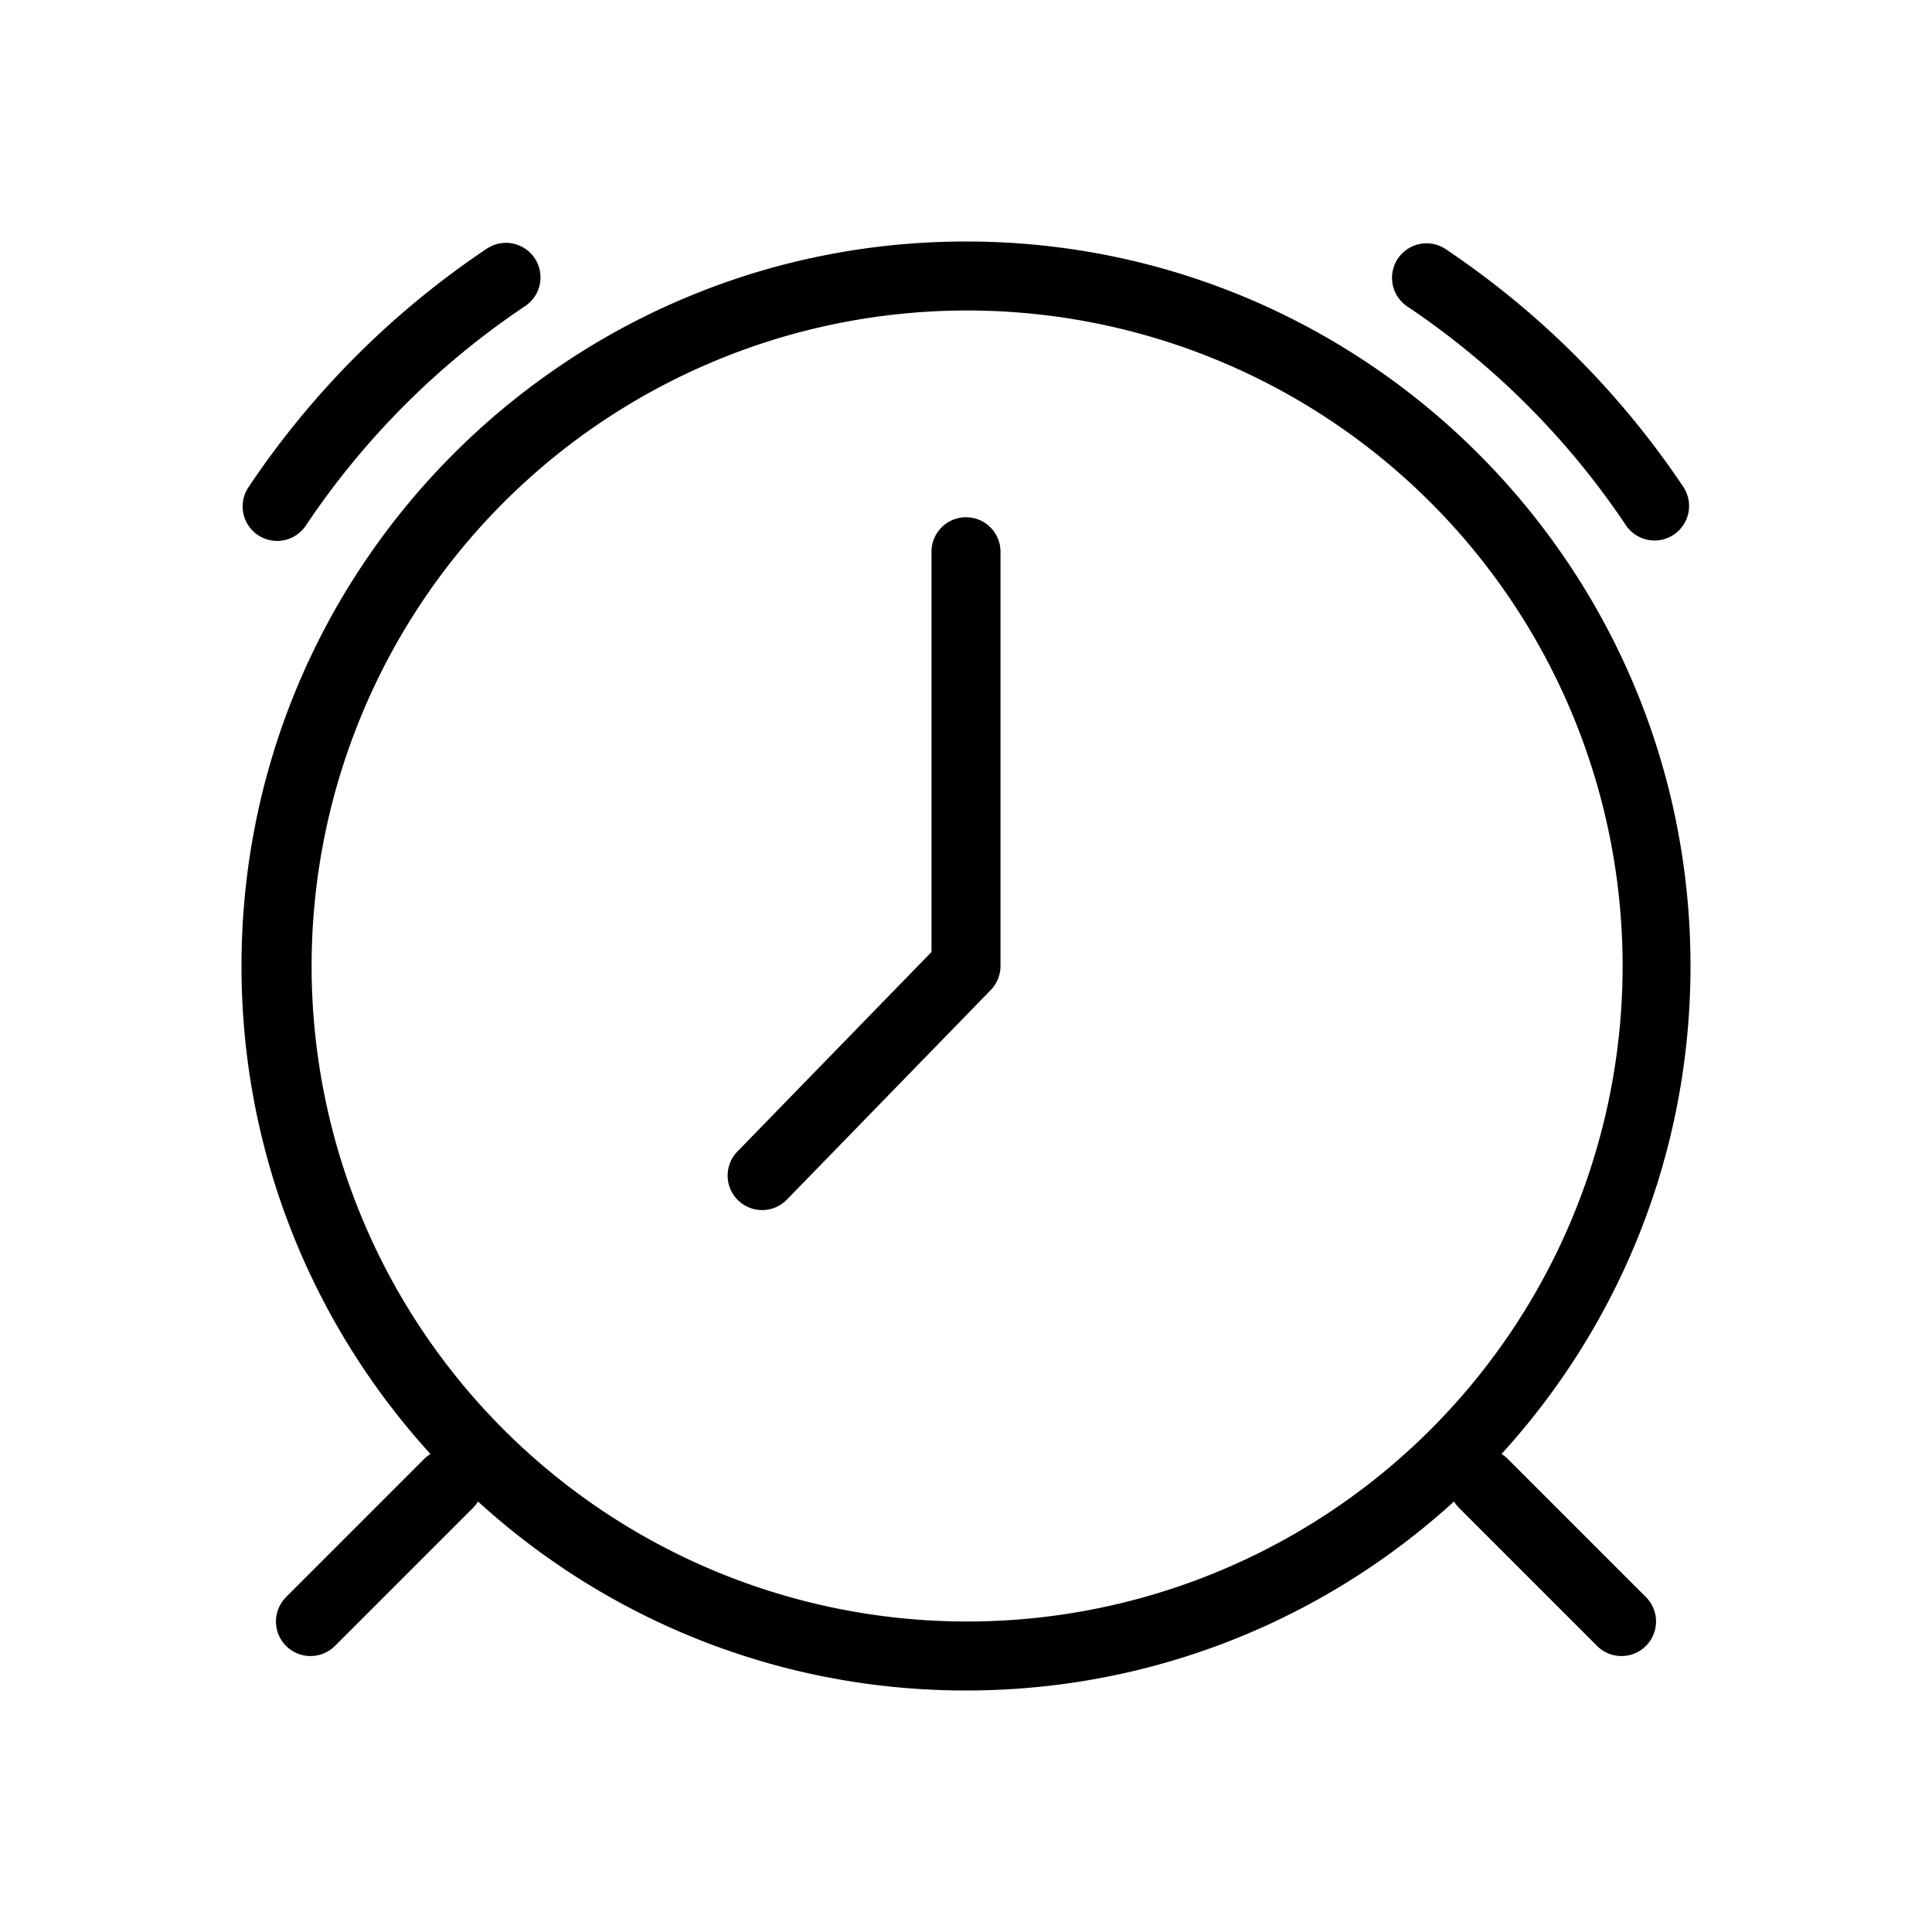 <?xml version="1.0" standalone="no"?><!DOCTYPE svg PUBLIC "-//W3C//DTD SVG 1.1//EN" "http://www.w3.org/Graphics/SVG/1.1/DTD/svg11.dtd"><svg class="icon" width="200px" height="200.00px" viewBox="0 0 1024 1024" version="1.1" xmlns="http://www.w3.org/2000/svg"><path d="M512 859.429a347.429 347.429 0 1 0 0-694.857 347.429 347.429 0 0 0 0 694.857z m0 36.571C299.922 896 128 724.078 128 512S299.922 128 512 128 896 299.922 896 512 724.078 896 512 896z m233.655-733.733a18.286 18.286 0 0 1 20.334-30.391 459.337 459.337 0 0 1 126.171 126.135 18.286 18.286 0 0 1-30.427 20.334 422.766 422.766 0 0 0-116.078-116.078zM162.267 278.309a18.286 18.286 0 1 1-30.391-20.334 459.337 459.337 0 0 1 126.135-126.171 18.286 18.286 0 1 1 20.334 30.427A422.766 422.766 0 0 0 162.267 278.309zM493.714 292.571a18.286 18.286 0 1 1 36.571 0v219.429a18.286 18.286 0 0 1-5.193 12.763L416.914 635.977a18.286 18.286 0 0 1-26.222-25.49l103.022-105.911V292.571zM177.518 872.375a18.286 18.286 0 0 1-25.893-25.893l73.143-73.143a18.286 18.286 0 0 1 25.893 25.893l-73.143 73.143z m694.857-25.893a18.286 18.286 0 0 1-25.893 25.893l-73.143-73.143a18.286 18.286 0 0 1 25.893-25.893l73.143 73.143z" /></svg>